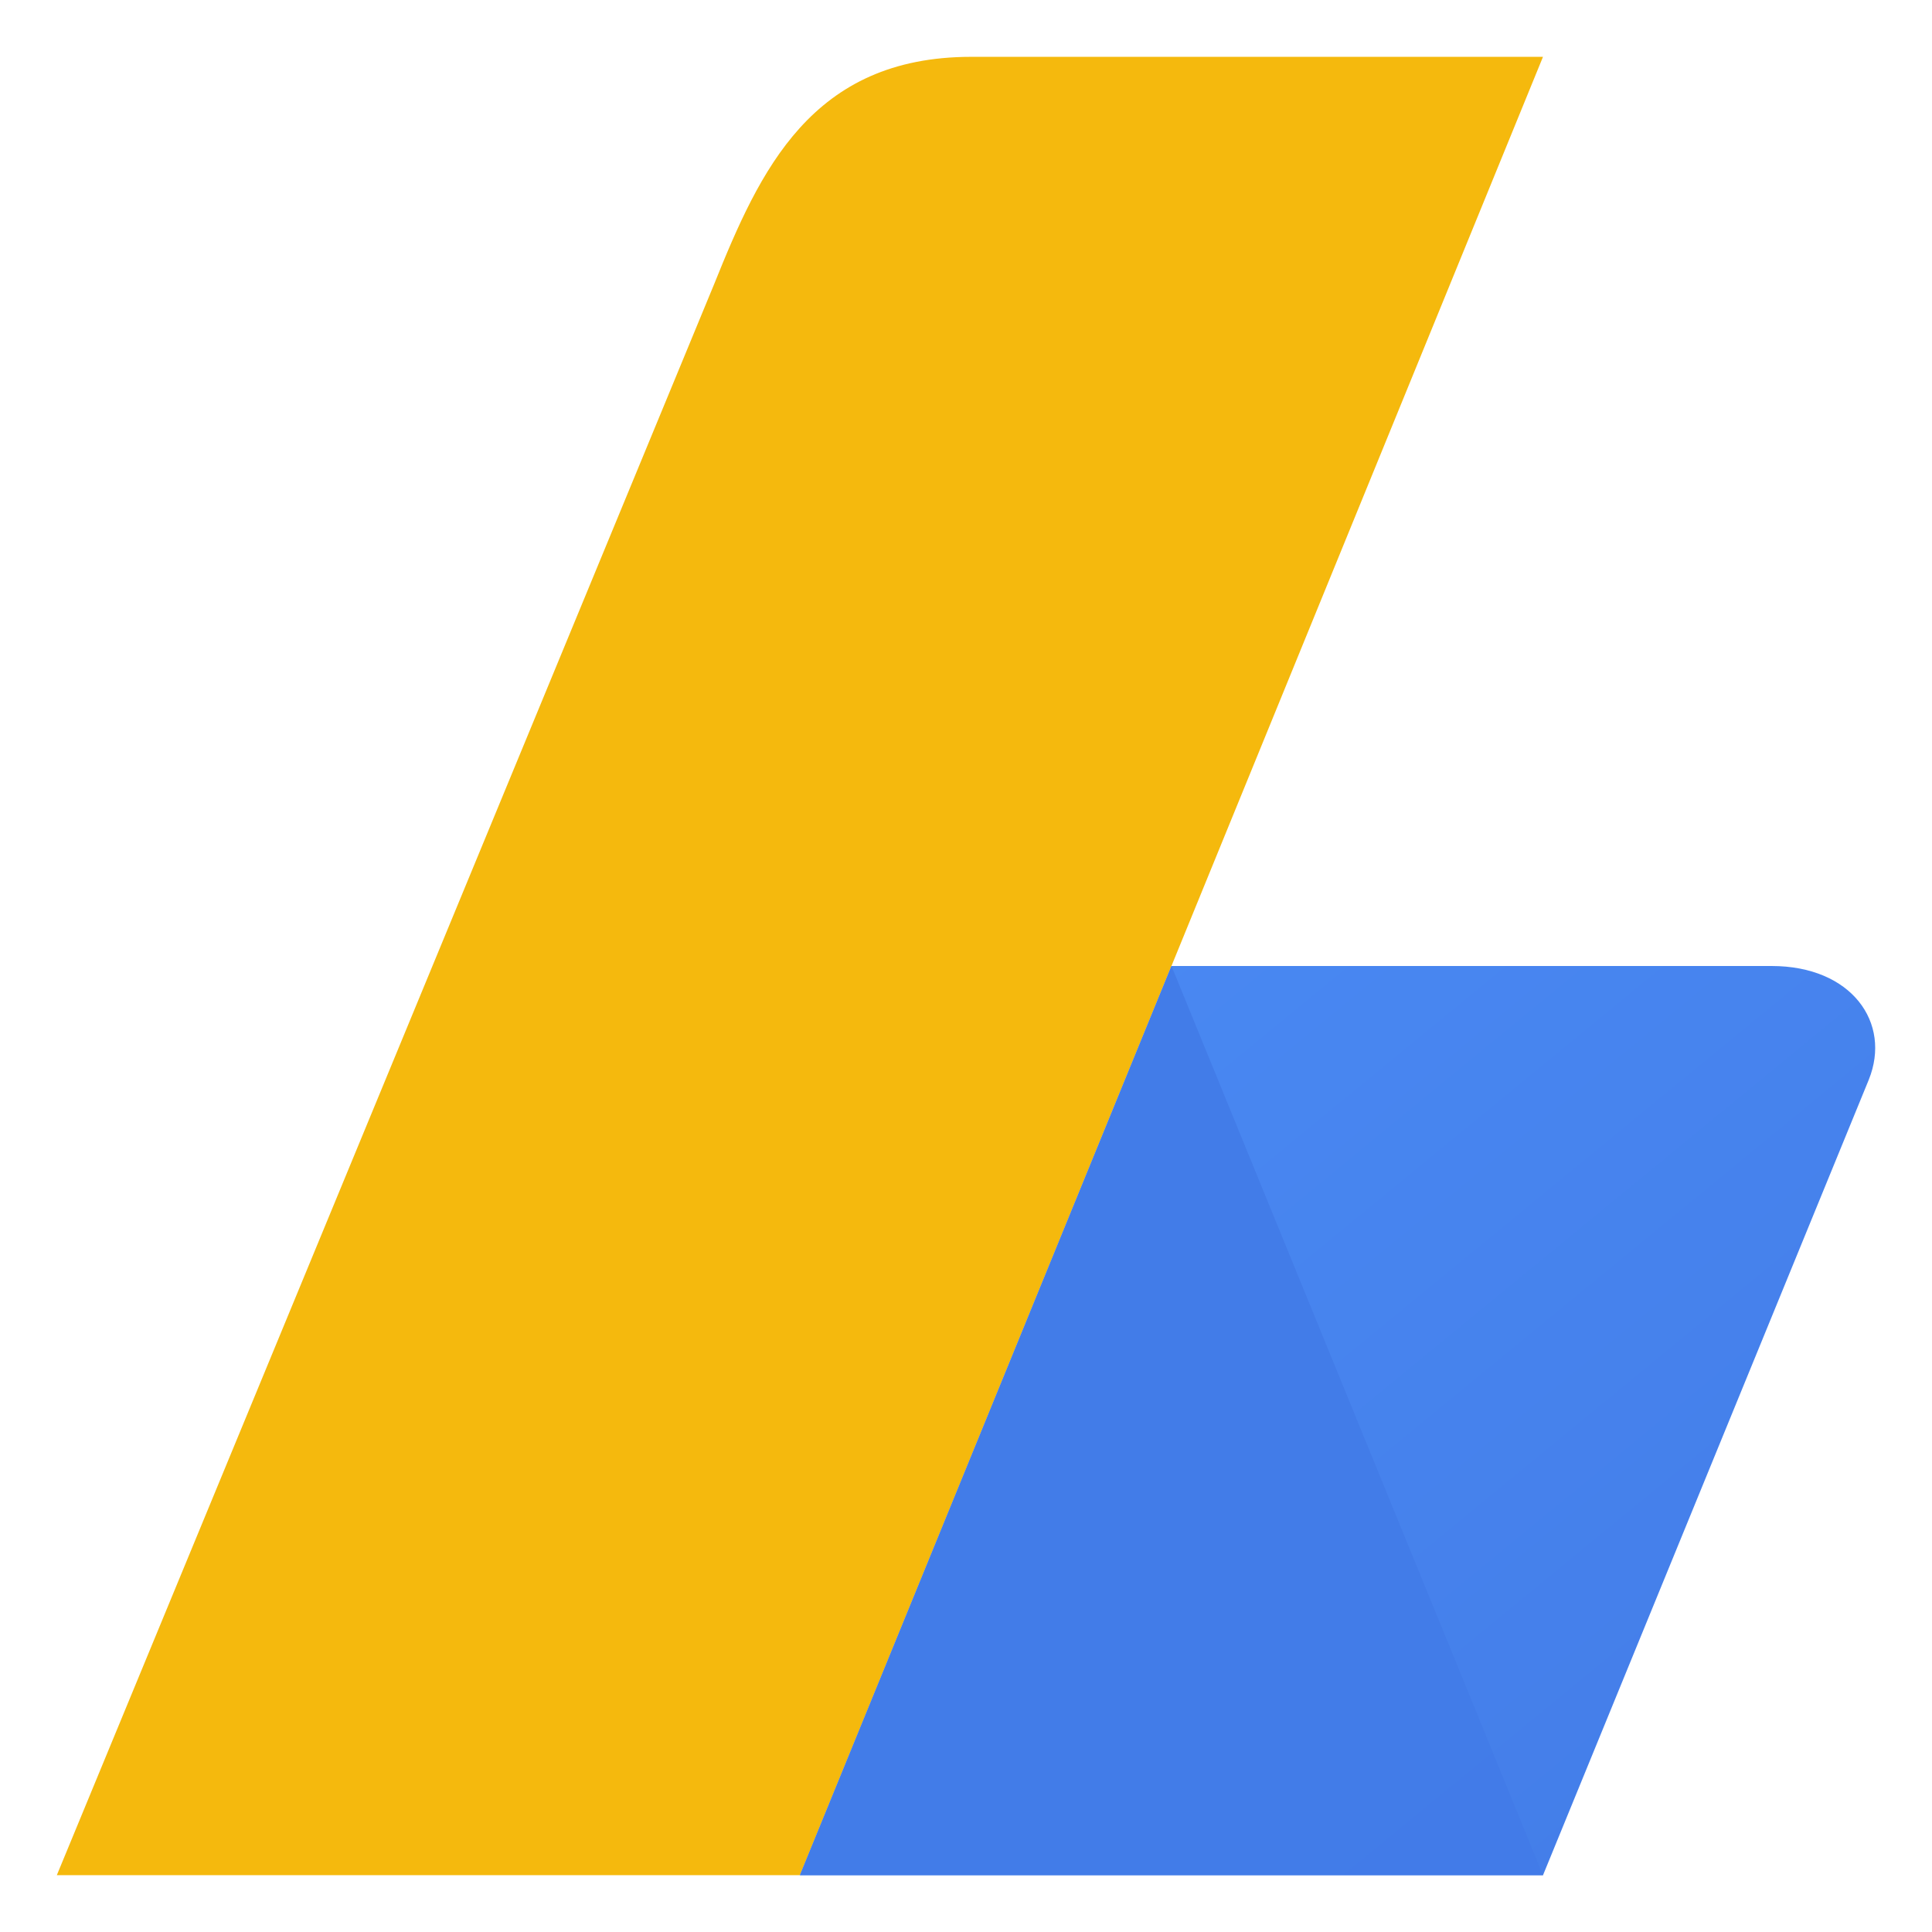 <svg xmlns="http://www.w3.org/2000/svg" xmlns:xlink="http://www.w3.org/1999/xlink" viewBox="0 0 85 85" fill="#fff" fill-rule="evenodd" stroke="#000" stroke-linecap="round" stroke-linejoin="round"><use xlink:href="#B" x="2.5" y="2.5"/><defs><linearGradient id="A" x1="0%" y1="0%" x2="100%" y2="100%"><stop offset="0%" stop-color="#4a8af4"/><stop offset="100%" stop-color="#437ce7"/></linearGradient></defs><symbol id="B" overflow="visible"><g stroke="none"><path d="M32.693 80H0l28.92-70c2.012-5 4.275-10 11.317-10h25.148z" fill="#f5b90d"/><path d="M32.693 80h32.693L79.72 45c1.006-2.5-.754-5-4.275-5H49.04z" fill="url(#A)"/><path d="M65.386 80L49.04 40 32.693 80z" fill="#437ce7" fill-opacity=".98"/></g></symbol></svg>
